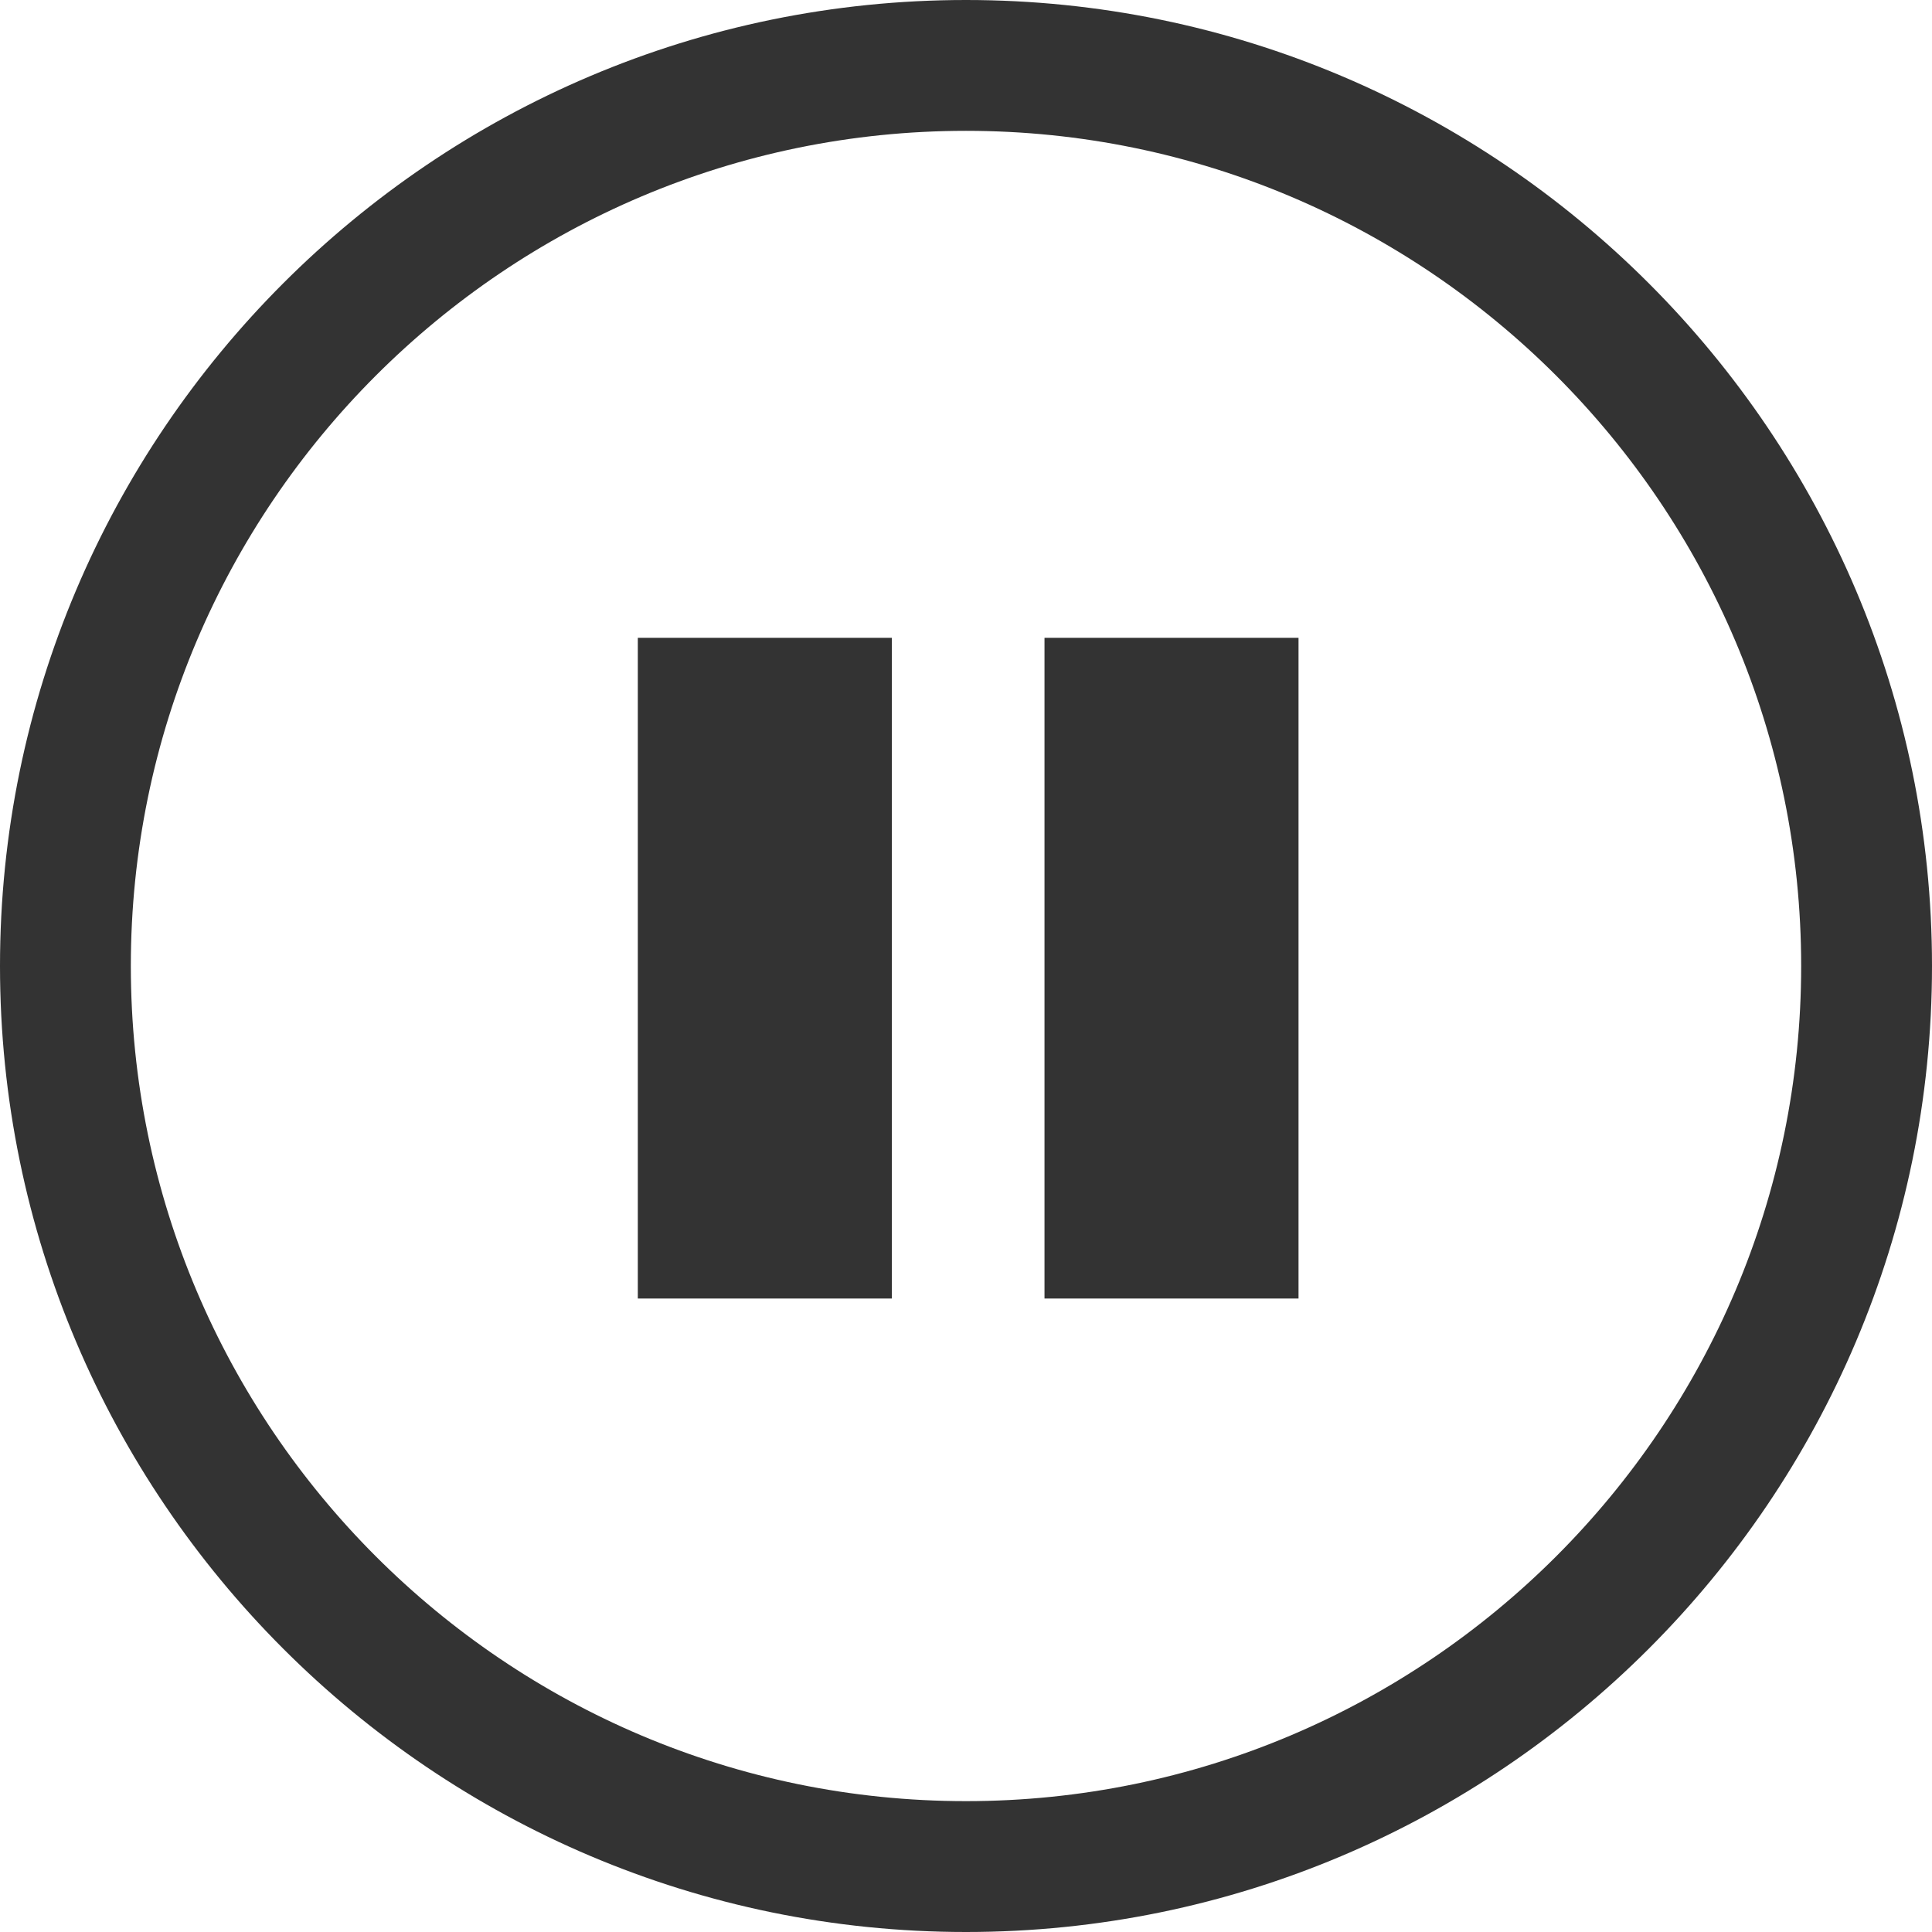 <?xml version="1.0" encoding="utf-8"?>
<!-- Generator: Adobe Illustrator 16.0.0, SVG Export Plug-In . SVG Version: 6.00 Build 0)  -->
<!DOCTYPE svg PUBLIC "-//W3C//DTD SVG 1.1//EN" "http://www.w3.org/Graphics/SVG/1.1/DTD/svg11.dtd">
<svg version="1.1" id="Layer_1" xmlns="http://www.w3.org/2000/svg" xmlns:xlink="http://www.w3.org/1999/xlink" x="0px" y="0px"
	 width="147.668px" height="147.668px" viewBox="0 0 147.668 147.668" enable-background="new 0 0 147.668 147.668"
	 xml:space="preserve">
<g>
	<g>
		<path fill="#333333" d="M73.834,147.668C33.122,147.668,0,114.547,0,73.833C0,33.122,33.122,0,73.834,0
			c40.713,0,73.834,33.122,73.834,73.833C147.668,114.547,114.547,147.668,73.834,147.668z M73.834,10
			C38.636,10,10,38.636,10,73.833c0,35.198,28.636,63.833,63.834,63.833c35.197,0,63.834-28.635,63.834-63.833
			C137.668,38.636,109.031,10,73.834,10z"/>
	</g>
</g>
<g>
	<rect x="48.75" y="48.75" fill="#333333" width="19.417" height="50.5"/>
	<rect x="79.834" y="48.75" fill="#333333" width="19.416" height="50.5"/>
</g>
</svg>
